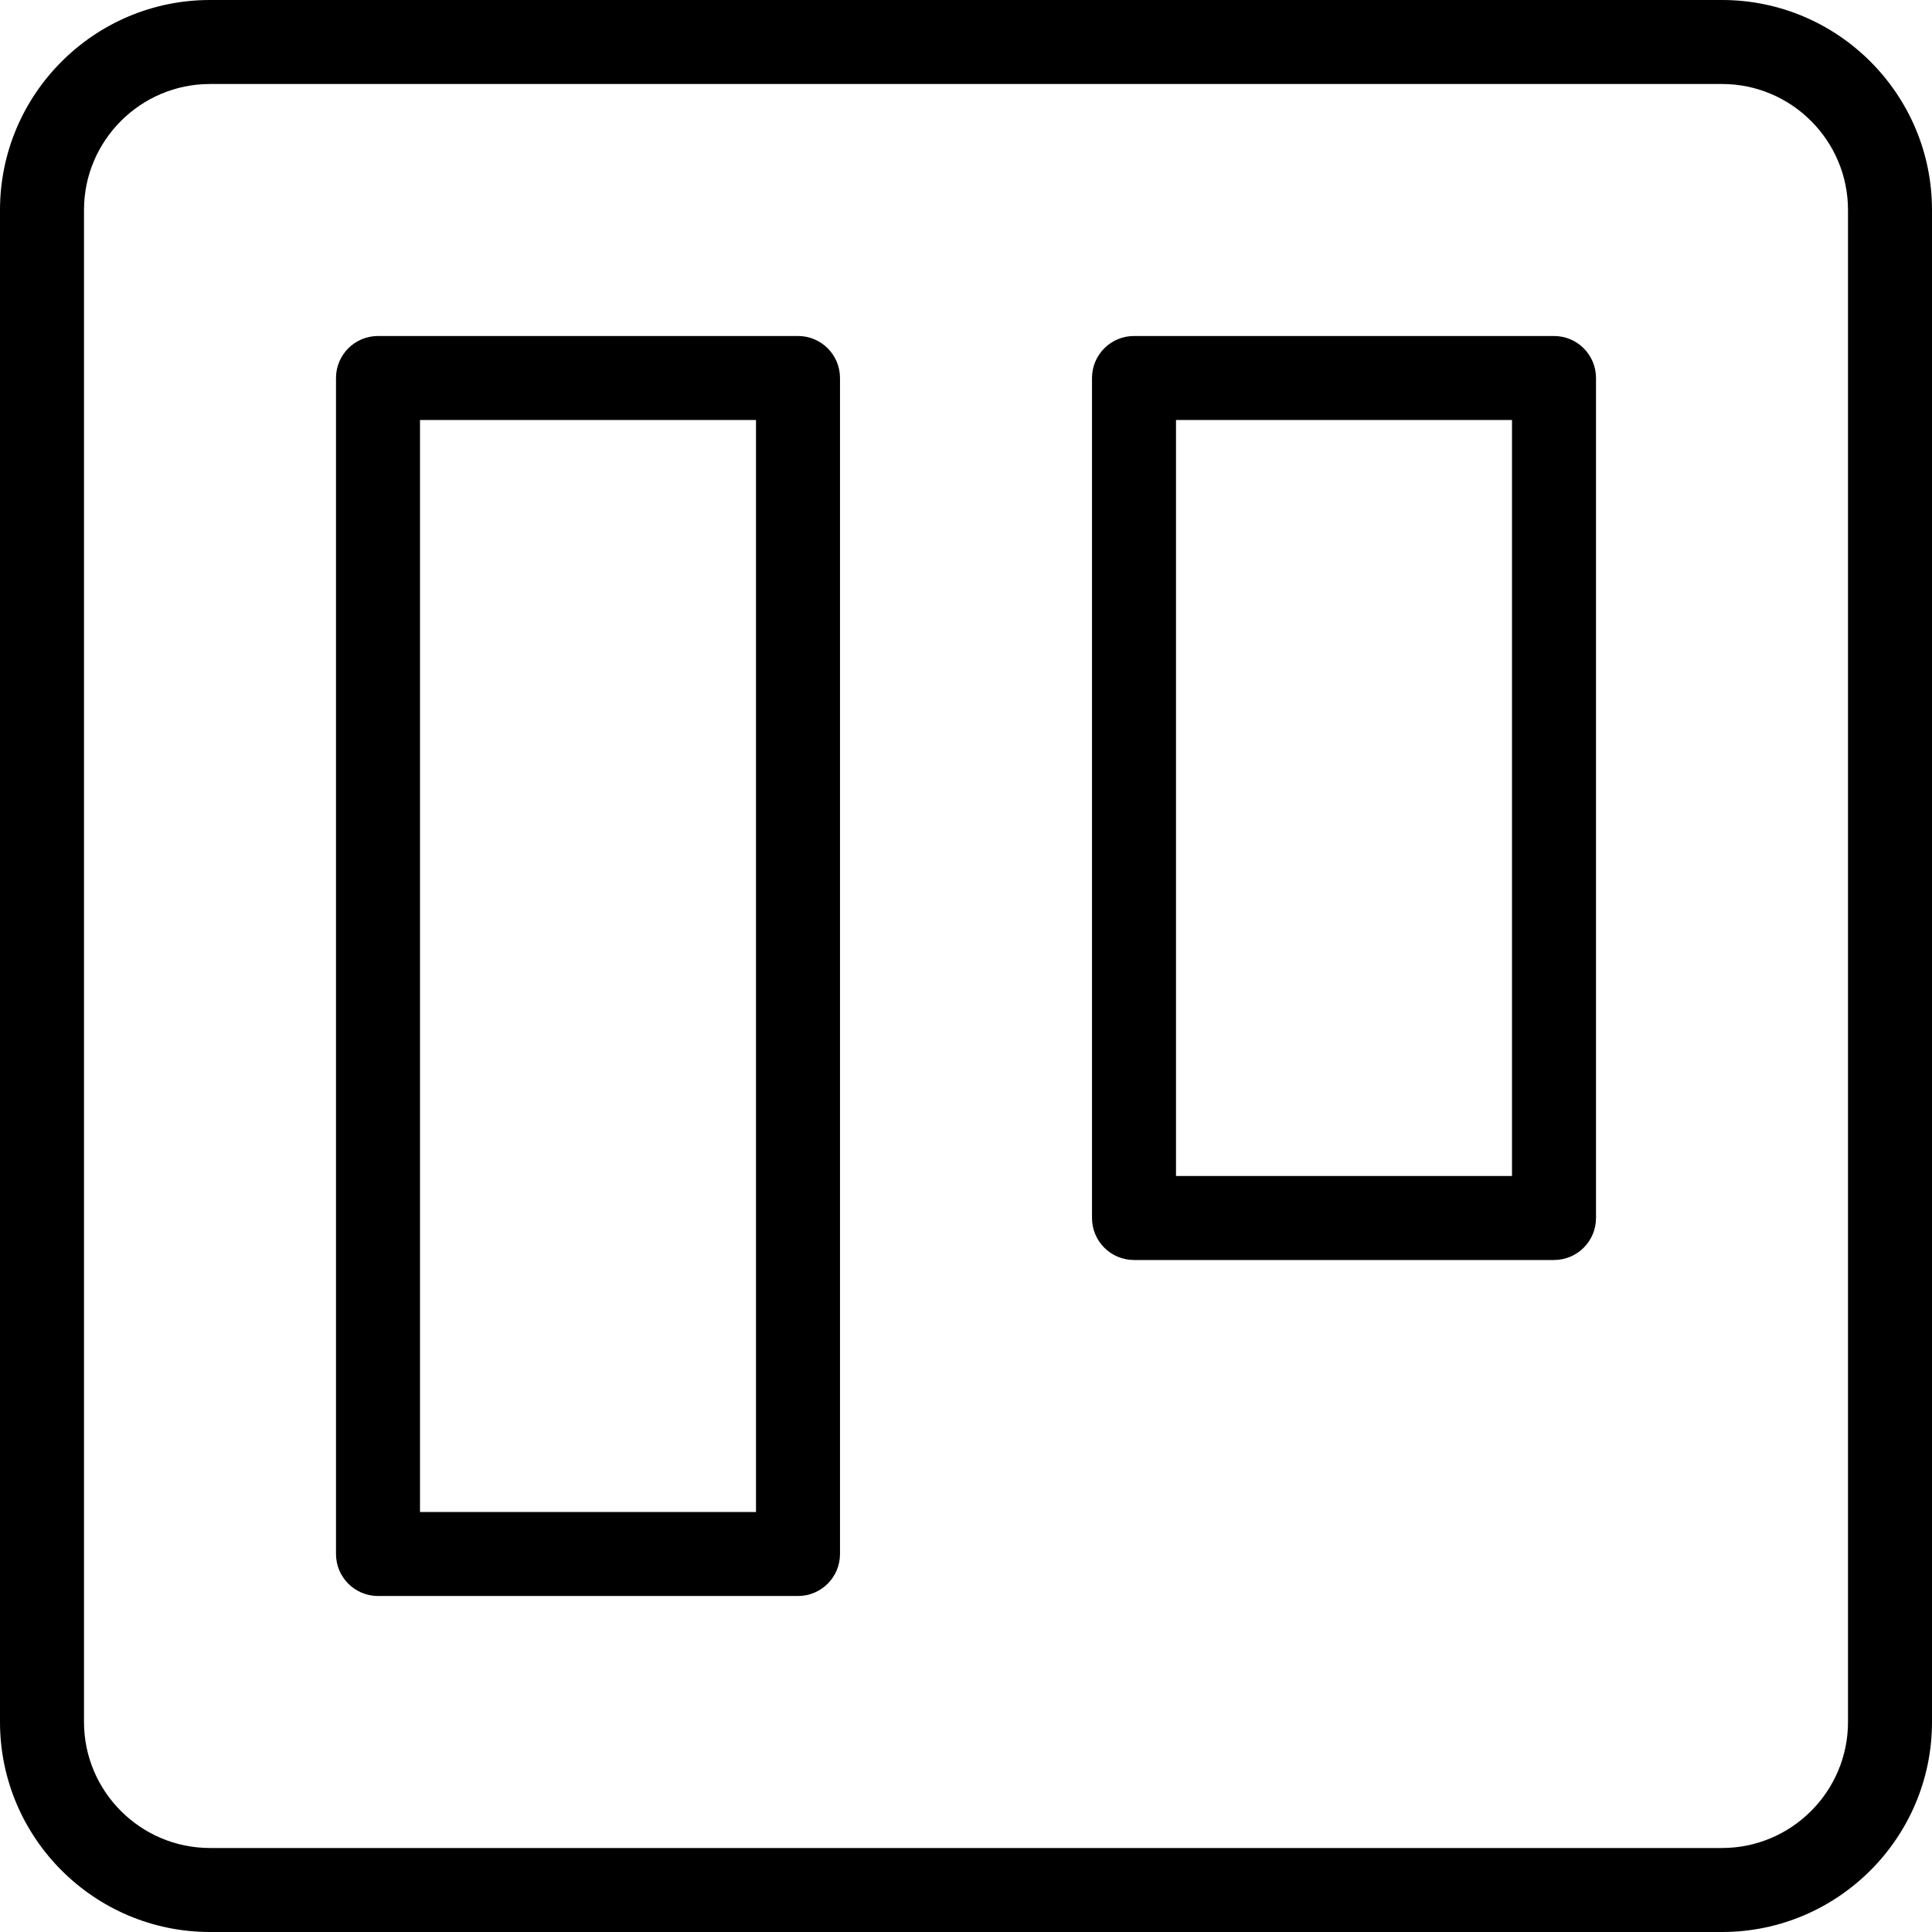 <svg height="368pt" viewBox="0 0 368 368" width="368pt" xmlns="http://www.w3.org/2000/svg"><path d="m328 0h-288c-22.055 0-40 17.945-40 40v288c0 22.055 17.945 40 40 40h288c22.055 0 40-17.945 40-40v-288c0-22.055-17.945-40-40-40zm24 328c0 13.23-10.77 24-24 24h-288c-13.23 0-24-10.77-24-24v-288c0-13.23 10.77-24 24-24h288c13.23 0 24 10.77 24 24zm0 0"/><path d="m152 64h-80c-4.426 0-8 3.586-8 8v224c0 4.414 3.574 8 8 8h80c4.426 0 8-3.586 8-8v-224c0-4.414-3.574-8-8-8zm-8 224h-64v-208h64zm0 0"/><path d="m296 64h-80c-4.426 0-8 3.586-8 8v160c0 4.414 3.574 8 8 8h80c4.426 0 8-3.586 8-8v-160c0-4.414-3.574-8-8-8zm-8 160h-64v-144h64zm0 0"/></svg>
